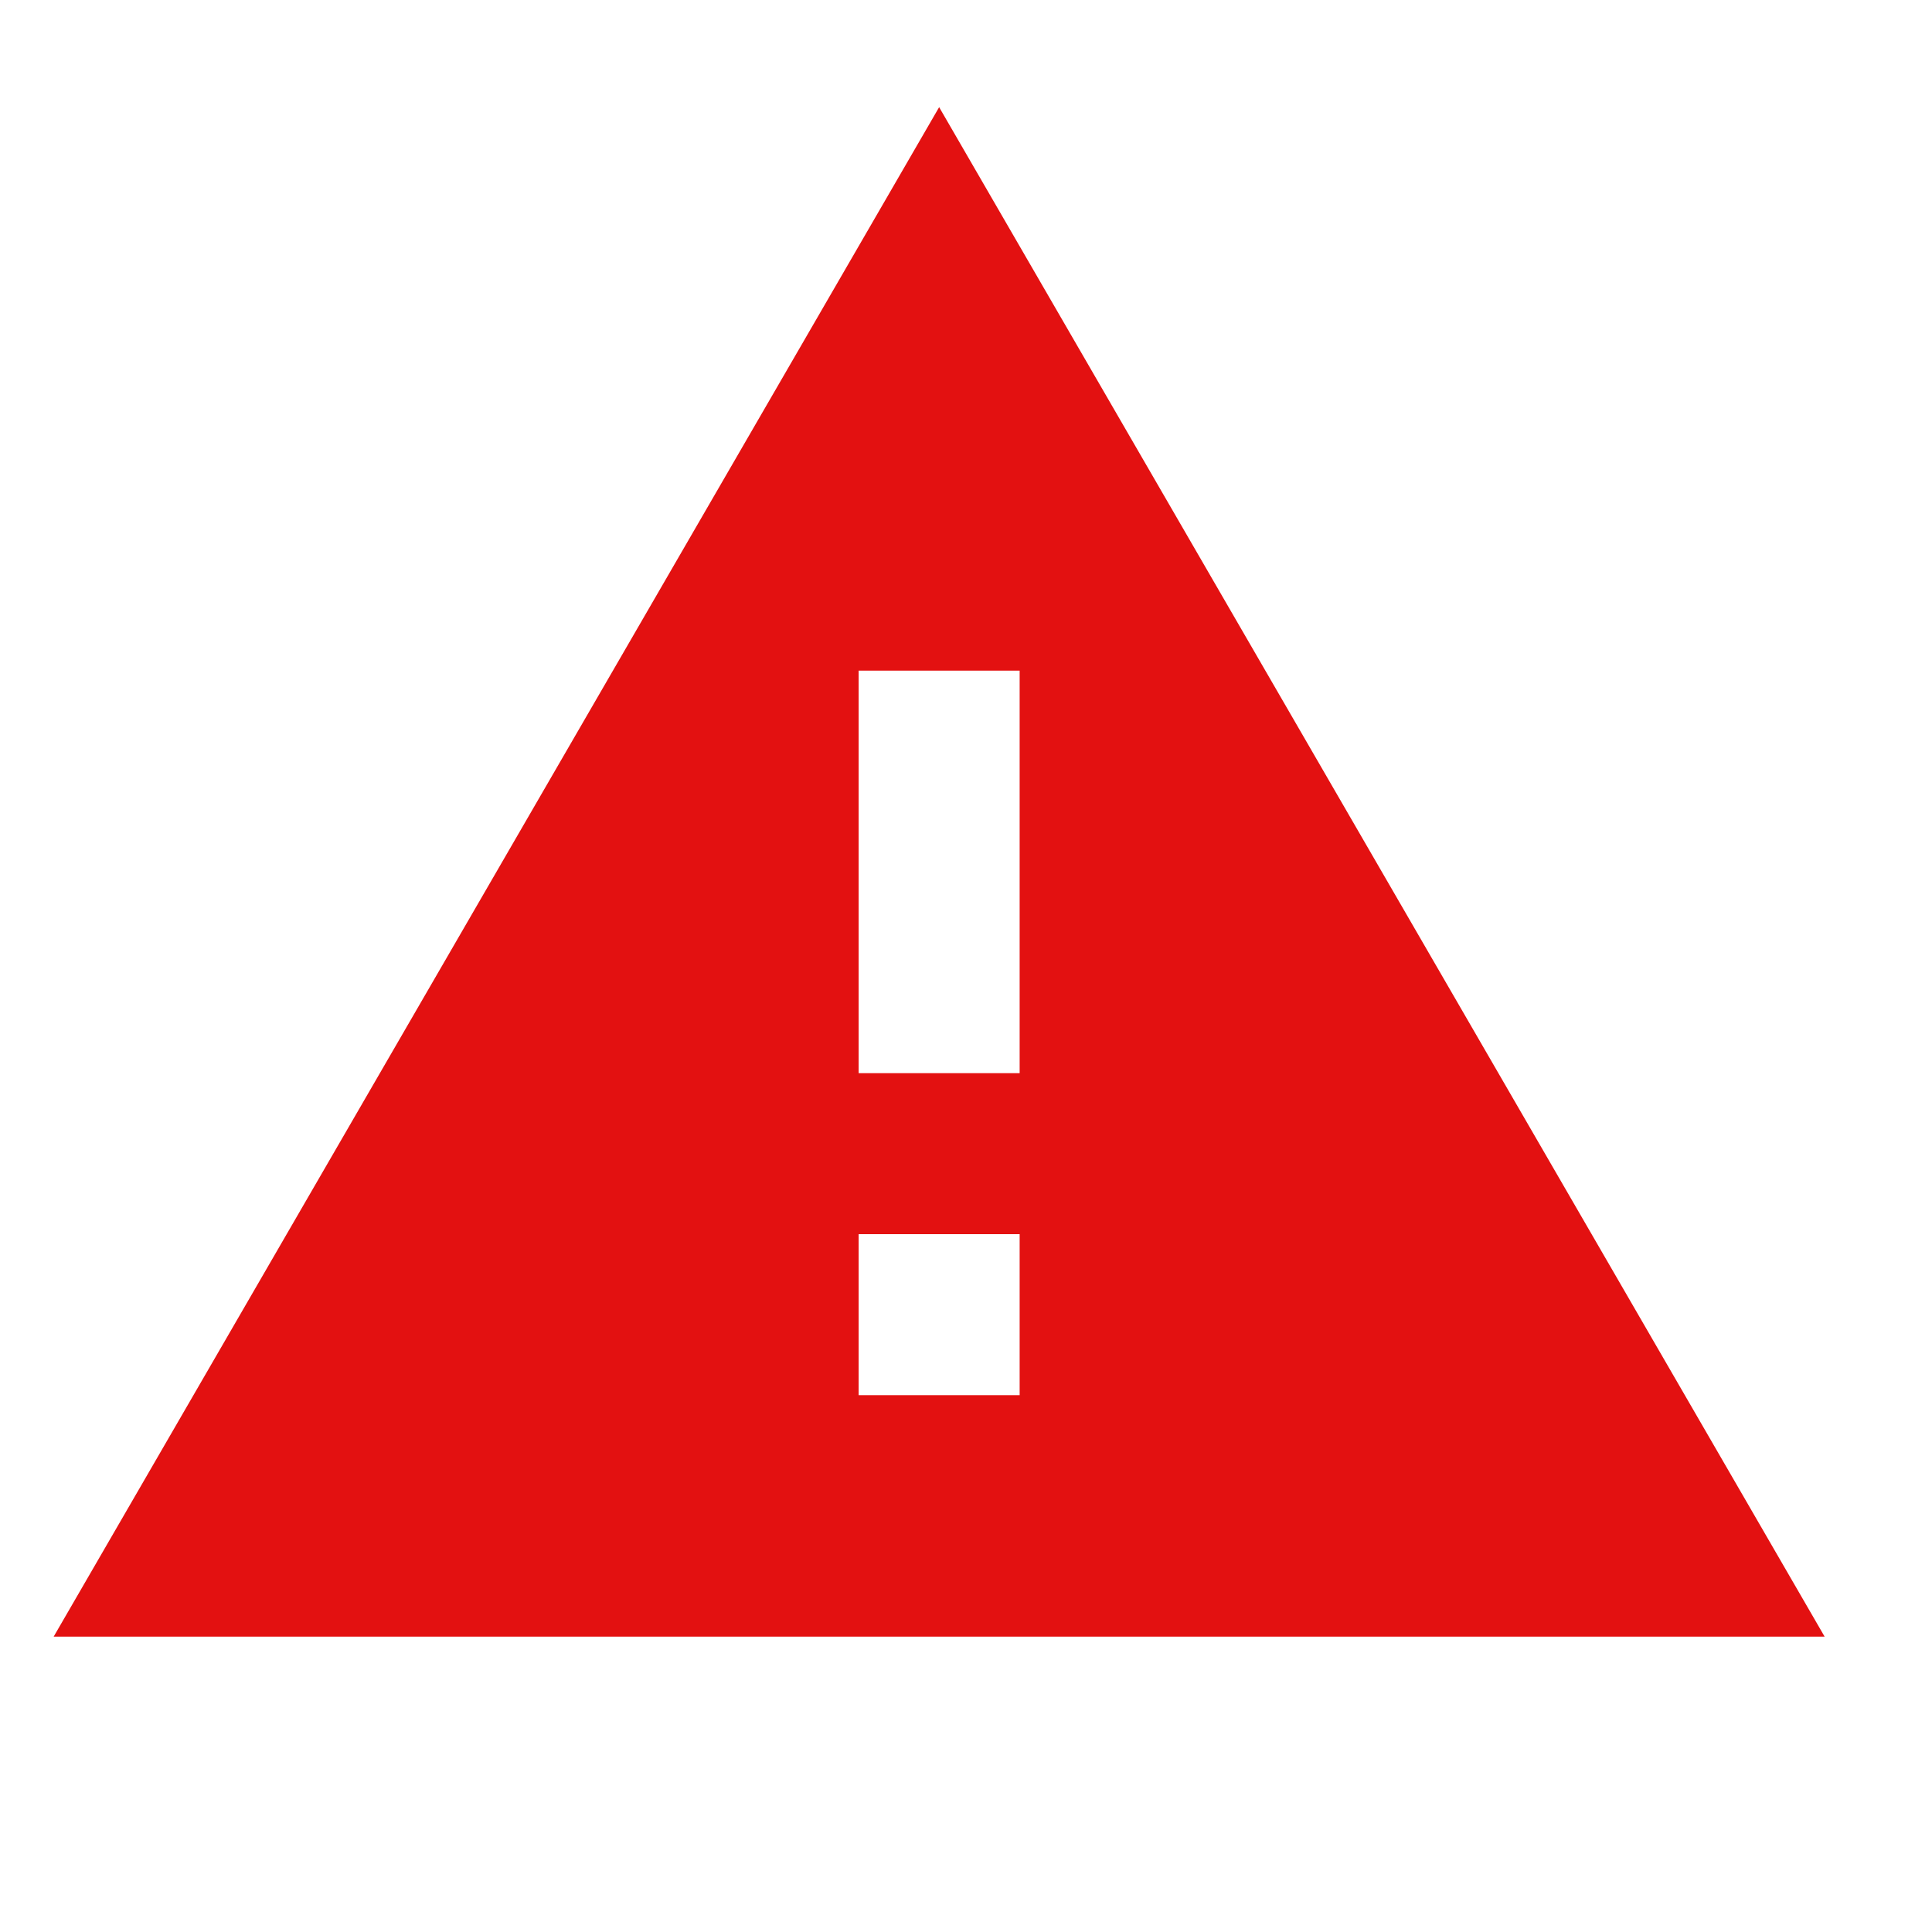 <svg width="30" height="30" viewBox="0 0 30 30" fill="none" xmlns="http://www.w3.org/2000/svg">
<path d="M15.833 16.664H13.333V10.414H15.833V16.664ZM15.833 21.664H13.333V19.164H15.833V21.664ZM0.833 25.414H28.333L14.583 1.664L0.833 25.414Z" fill="#E31111"/>
</svg>
